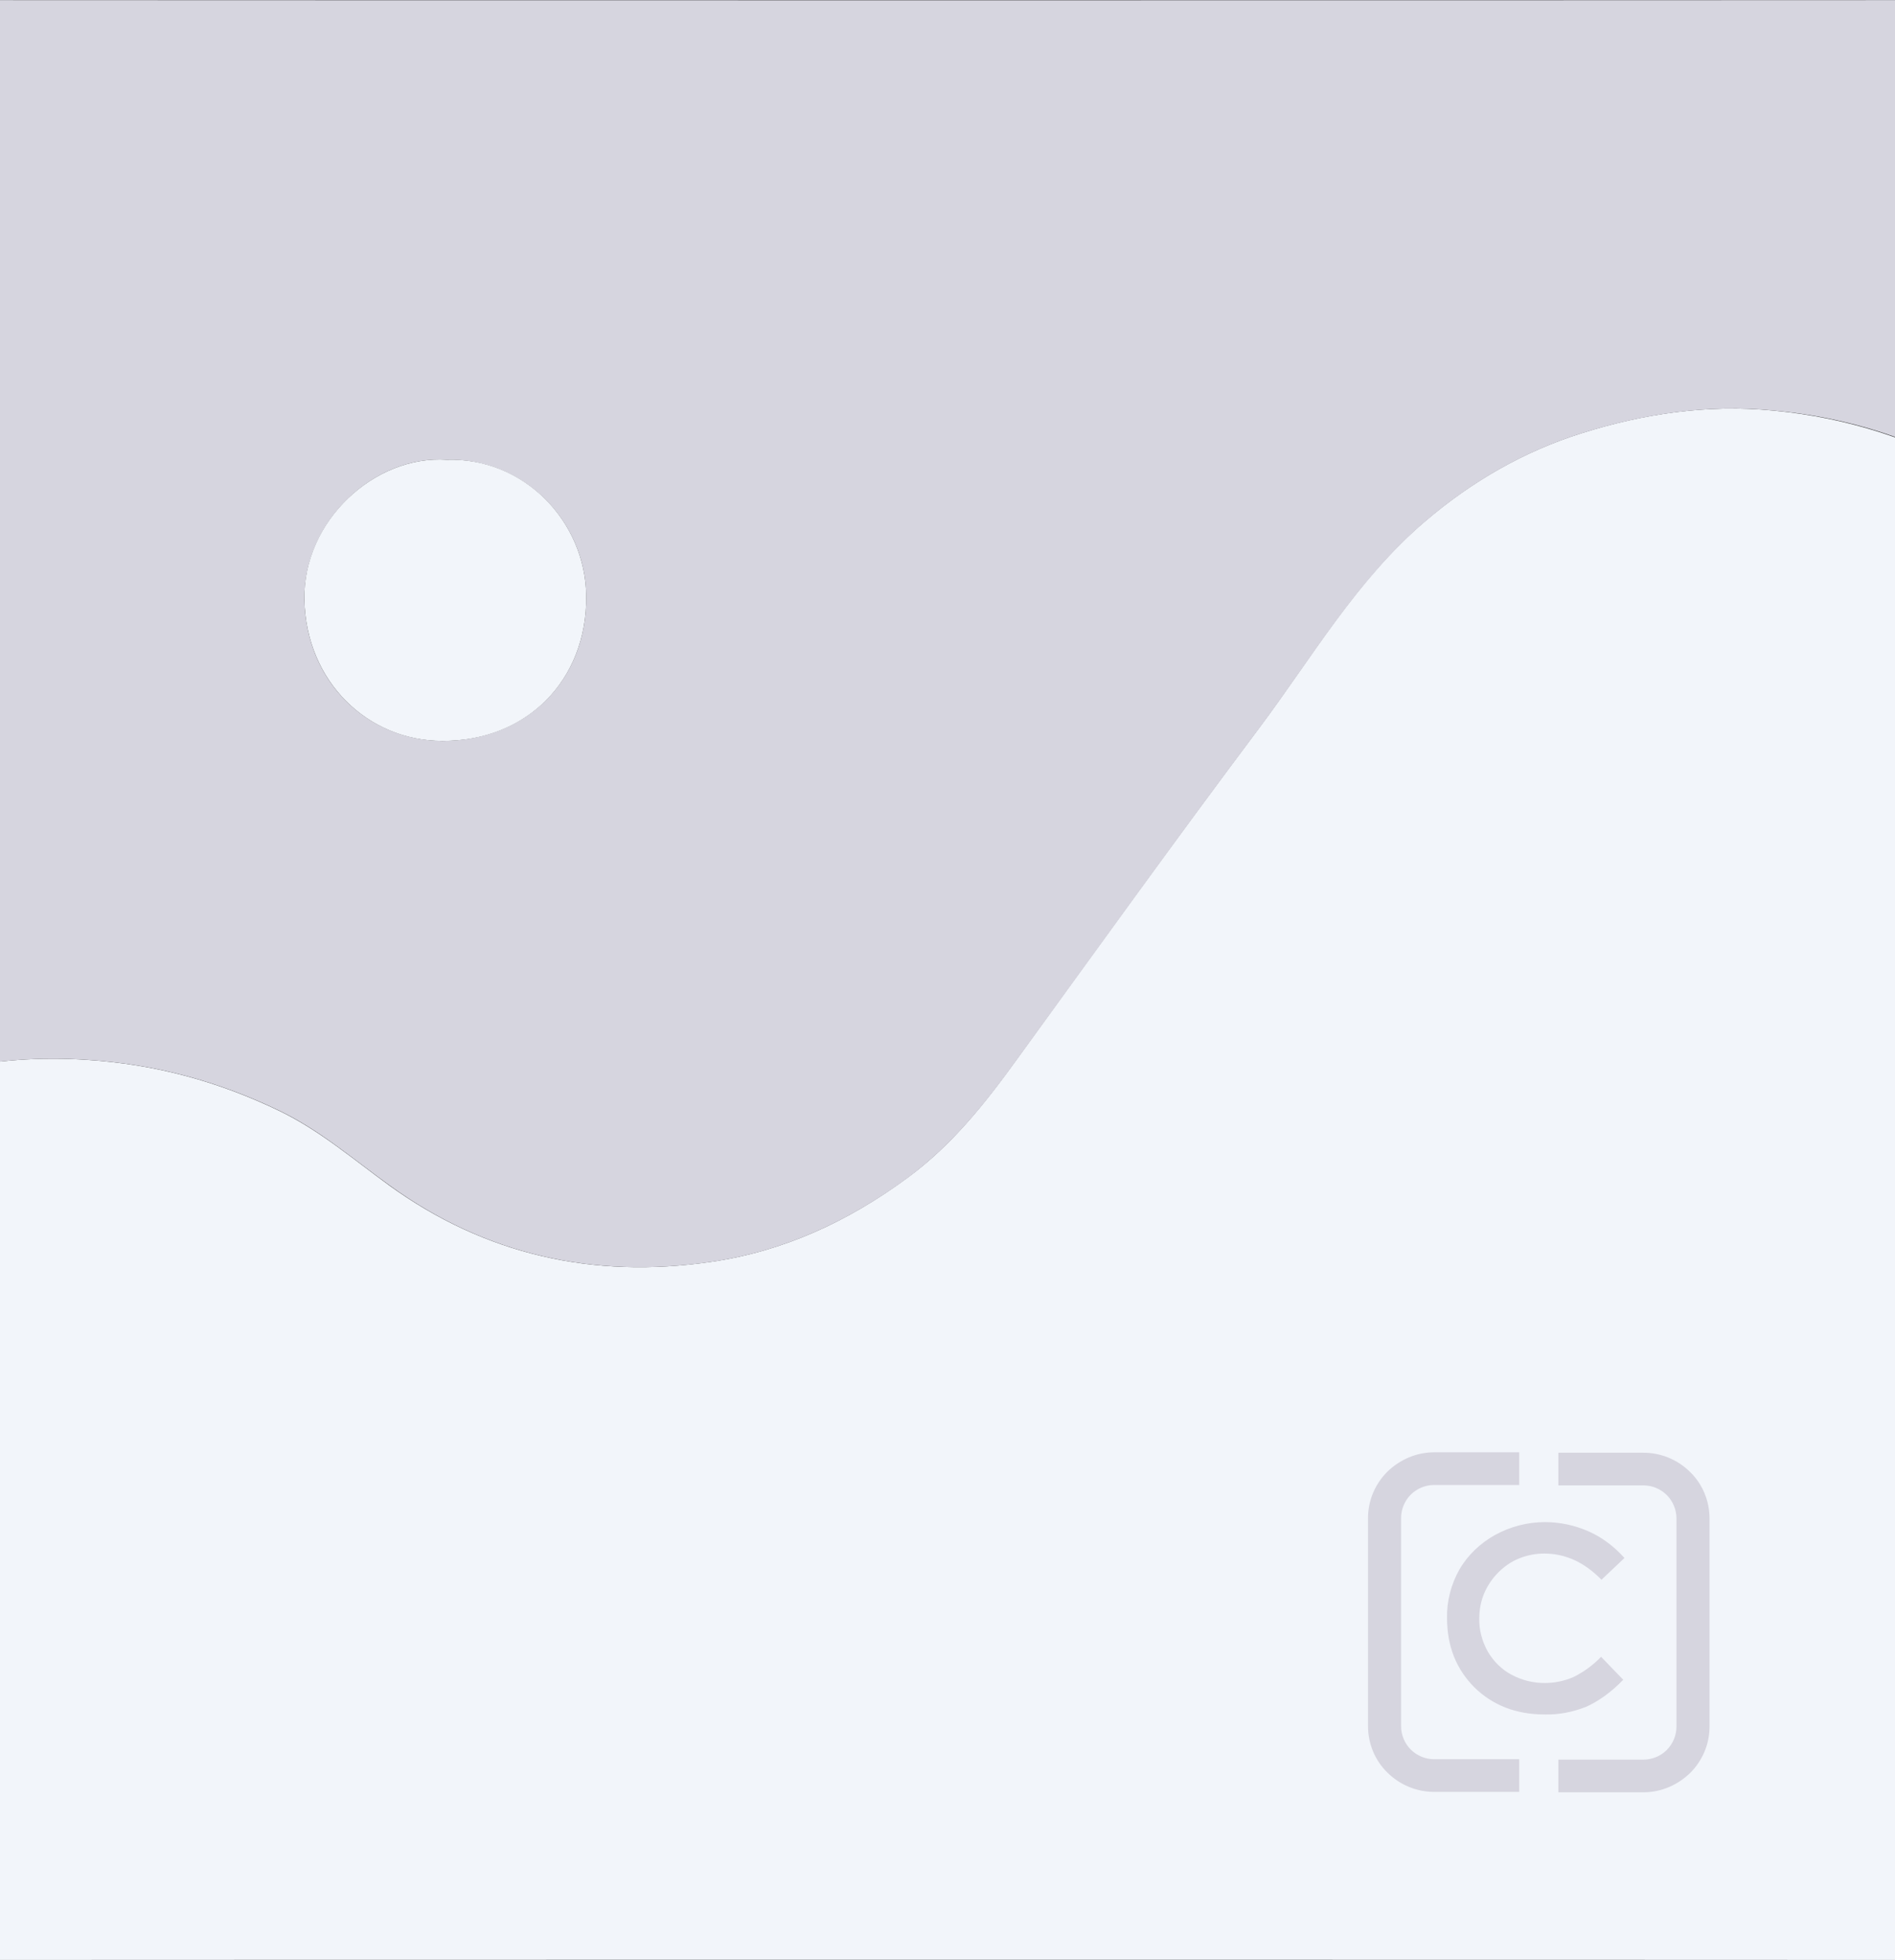 <?xml version="1.0" encoding="utf-8"?>
<!-- Generator: Adobe Illustrator 25.0.0, SVG Export Plug-In . SVG Version: 6.00 Build 0)  -->
<svg version="1.1" baseProfile="tiny" id="Layer_1" xmlns="http://www.w3.org/2000/svg" xmlns:xlink="http://www.w3.org/1999/xlink"
	 x="0px" y="0px" viewBox="0 0 470 486" overflow="visible" xml:space="preserve">
<rect x="0" y="0" width="470" height="486" fill="#333333" stroke="none"/>
<g>
	<path fill="#F2F5FA" d="M556.4,174c0,102.6,0,205.3,0.1,307.9c0,3.4-0.7,4.1-4.1,4.1c-212.9-0.1-425.9-0.1-638.8,0
		c-3.4,0-4.1-0.7-4.1-4.1c0.1-55,0.1-110,0.1-164.9c1.8,0,2.4-1.3,3.4-2.5c11.7-15.4,25.4-28.5,42.6-37.5
		c20.7-10.8,42.6-15.8,66.1-14.2c16.9,1.1,32.6,5.4,47.7,12.7c9.9,4.8,18.3,12,27.1,18.4c23.9,17.3,50.7,23.2,79.7,19
		c18.1-2.6,34.1-10,48.9-20.9c10.9-8,19.1-18.3,26.9-29.1c19.9-27.5,39.8-55.1,60.2-82.3c13.2-17.6,24.2-36.9,41.3-51.4
		c11.6-9.9,24.5-17.3,38.8-21.8c15.3-4.8,31-7.2,47.5-5.6c18.8,1.8,35.9,7.4,52,16.9c15.4,9.2,27.5,22.4,40.8,34.1
		C540.6,159.8,548.5,167,556.4,174z"/>
	<path fill="#D6D5DF" d="M556.4,174c-7.9-7.1-15.8-14.2-23.7-21.2c-13.3-11.7-25.4-24.9-40.8-34.1c-16-9.6-33.2-15.2-52-16.9
		c-16.4-1.6-32.1,0.8-47.5,5.6c-14.3,4.5-27.2,11.9-38.8,21.8c-17.1,14.6-28.1,33.8-41.3,51.4c-20.4,27.2-40.2,54.8-60.2,82.3
		c-7.8,10.8-16,21-26.9,29.1c-14.7,10.8-30.8,18.3-48.9,20.9c-29,4.2-55.9-1.7-79.7-19c-8.9-6.4-17.2-13.6-27.1-18.4
		c-15.1-7.3-30.8-11.6-47.7-12.7c-23.6-1.6-45.4,3.4-66.1,14.2c-17.3,9-31,22.1-42.7,37.4c-0.9,1.2-1.6,2.6-3.4,2.5
		c0-104.3,0-208.6-0.1-312.9c0-3.3,0.7-4,4.1-4c212.9,0.1,425.9,0.1,638.8,0c3.4,0,4.1,0.7,4.1,4.1
		C556.4,60.7,556.4,117.4,556.4,174z M110.8,114c-17.8-1.2-35.6,15.1-35.3,34.7c0.4,20.3,15.6,34.9,34.2,35
		c20.7,0,35.9-14.8,35.7-35.9C145.2,129.2,129.9,113.5,110.8,114z"/>
	<path fill="#F2F5FA" d="M110.8,114c19.1-0.6,34.4,15.2,34.6,33.8c0.2,21.1-15,36-35.7,35.9c-18.5,0-33.8-14.7-34.2-35
		C75.1,129.1,93,112.8,110.8,114z"/>
</g>
<path fill="#D6D5DF" d="M393.4,423.2c-3.3,1.3-6.8,2-10.3,1.9c-7.1,0-12.9-2.3-17.4-6.7c-4.5-4.5-6.8-10.2-6.8-17.2
	c-0.1-4.2,1-8.4,3.1-12.1c2.1-3.6,5.2-6.5,8.8-8.5c3.8-2.1,8.1-3.2,12.4-3.2c3.7,0,7.4,0.8,10.8,2.3c3.4,1.5,6.4,3.8,8.9,6.6
	l-5.7,5.4c-4.2-4.3-8.9-6.5-14.2-6.5c-2.1,0-4.2,0.4-6.2,1.2c-2,0.8-3.7,2-5.2,3.5s-2.7,3.3-3.5,5.2c-0.8,1.9-1.2,4-1.2,6.1
	c-0.1,2.9,0.7,5.8,2.1,8.3c1.4,2.4,3.4,4.4,5.8,5.7c2.6,1.4,5.4,2.1,8.3,2.1c2.5,0,4.9-0.5,7.2-1.5c2.6-1.3,4.9-3,6.8-5l5.5,5.7
	C399.5,419.7,396.3,421.9,393.4,423.2z"/>
<path fill="#D6D5DF" d="M376.8,436.2v8.1h-21.1c-4.3,0-8.5-1.7-11.6-4.8c-3.1-3-4.8-7.2-4.8-11.5v-51.6c0-4.3,1.7-8.4,4.8-11.5
	c3.1-3,7.2-4.8,11.6-4.8h21.1v8.1h-21.1c-2.2,0-4.3,0.9-5.8,2.4s-2.4,3.6-2.4,5.8V428c0,2.2,0.9,4.3,2.4,5.8s3.6,2.4,5.8,2.4H376.8z
	"/>
<path fill="#D6D5DF" d="M424,428.1c0,4.3-1.7,8.4-4.8,11.5c-3.1,3-7.2,4.8-11.6,4.8h-21.1v-8.1h21.1c2.2,0,4.3-0.9,5.8-2.4
	s2.4-3.6,2.4-5.8v-51.6c0-2.2-0.9-4.3-2.4-5.8s-3.6-2.4-5.8-2.4h-21.1v-8.1h21.1c4.3,0,8.5,1.7,11.6,4.8c3.1,3,4.8,7.2,4.8,11.5
	V428.1z"/>
</svg>
